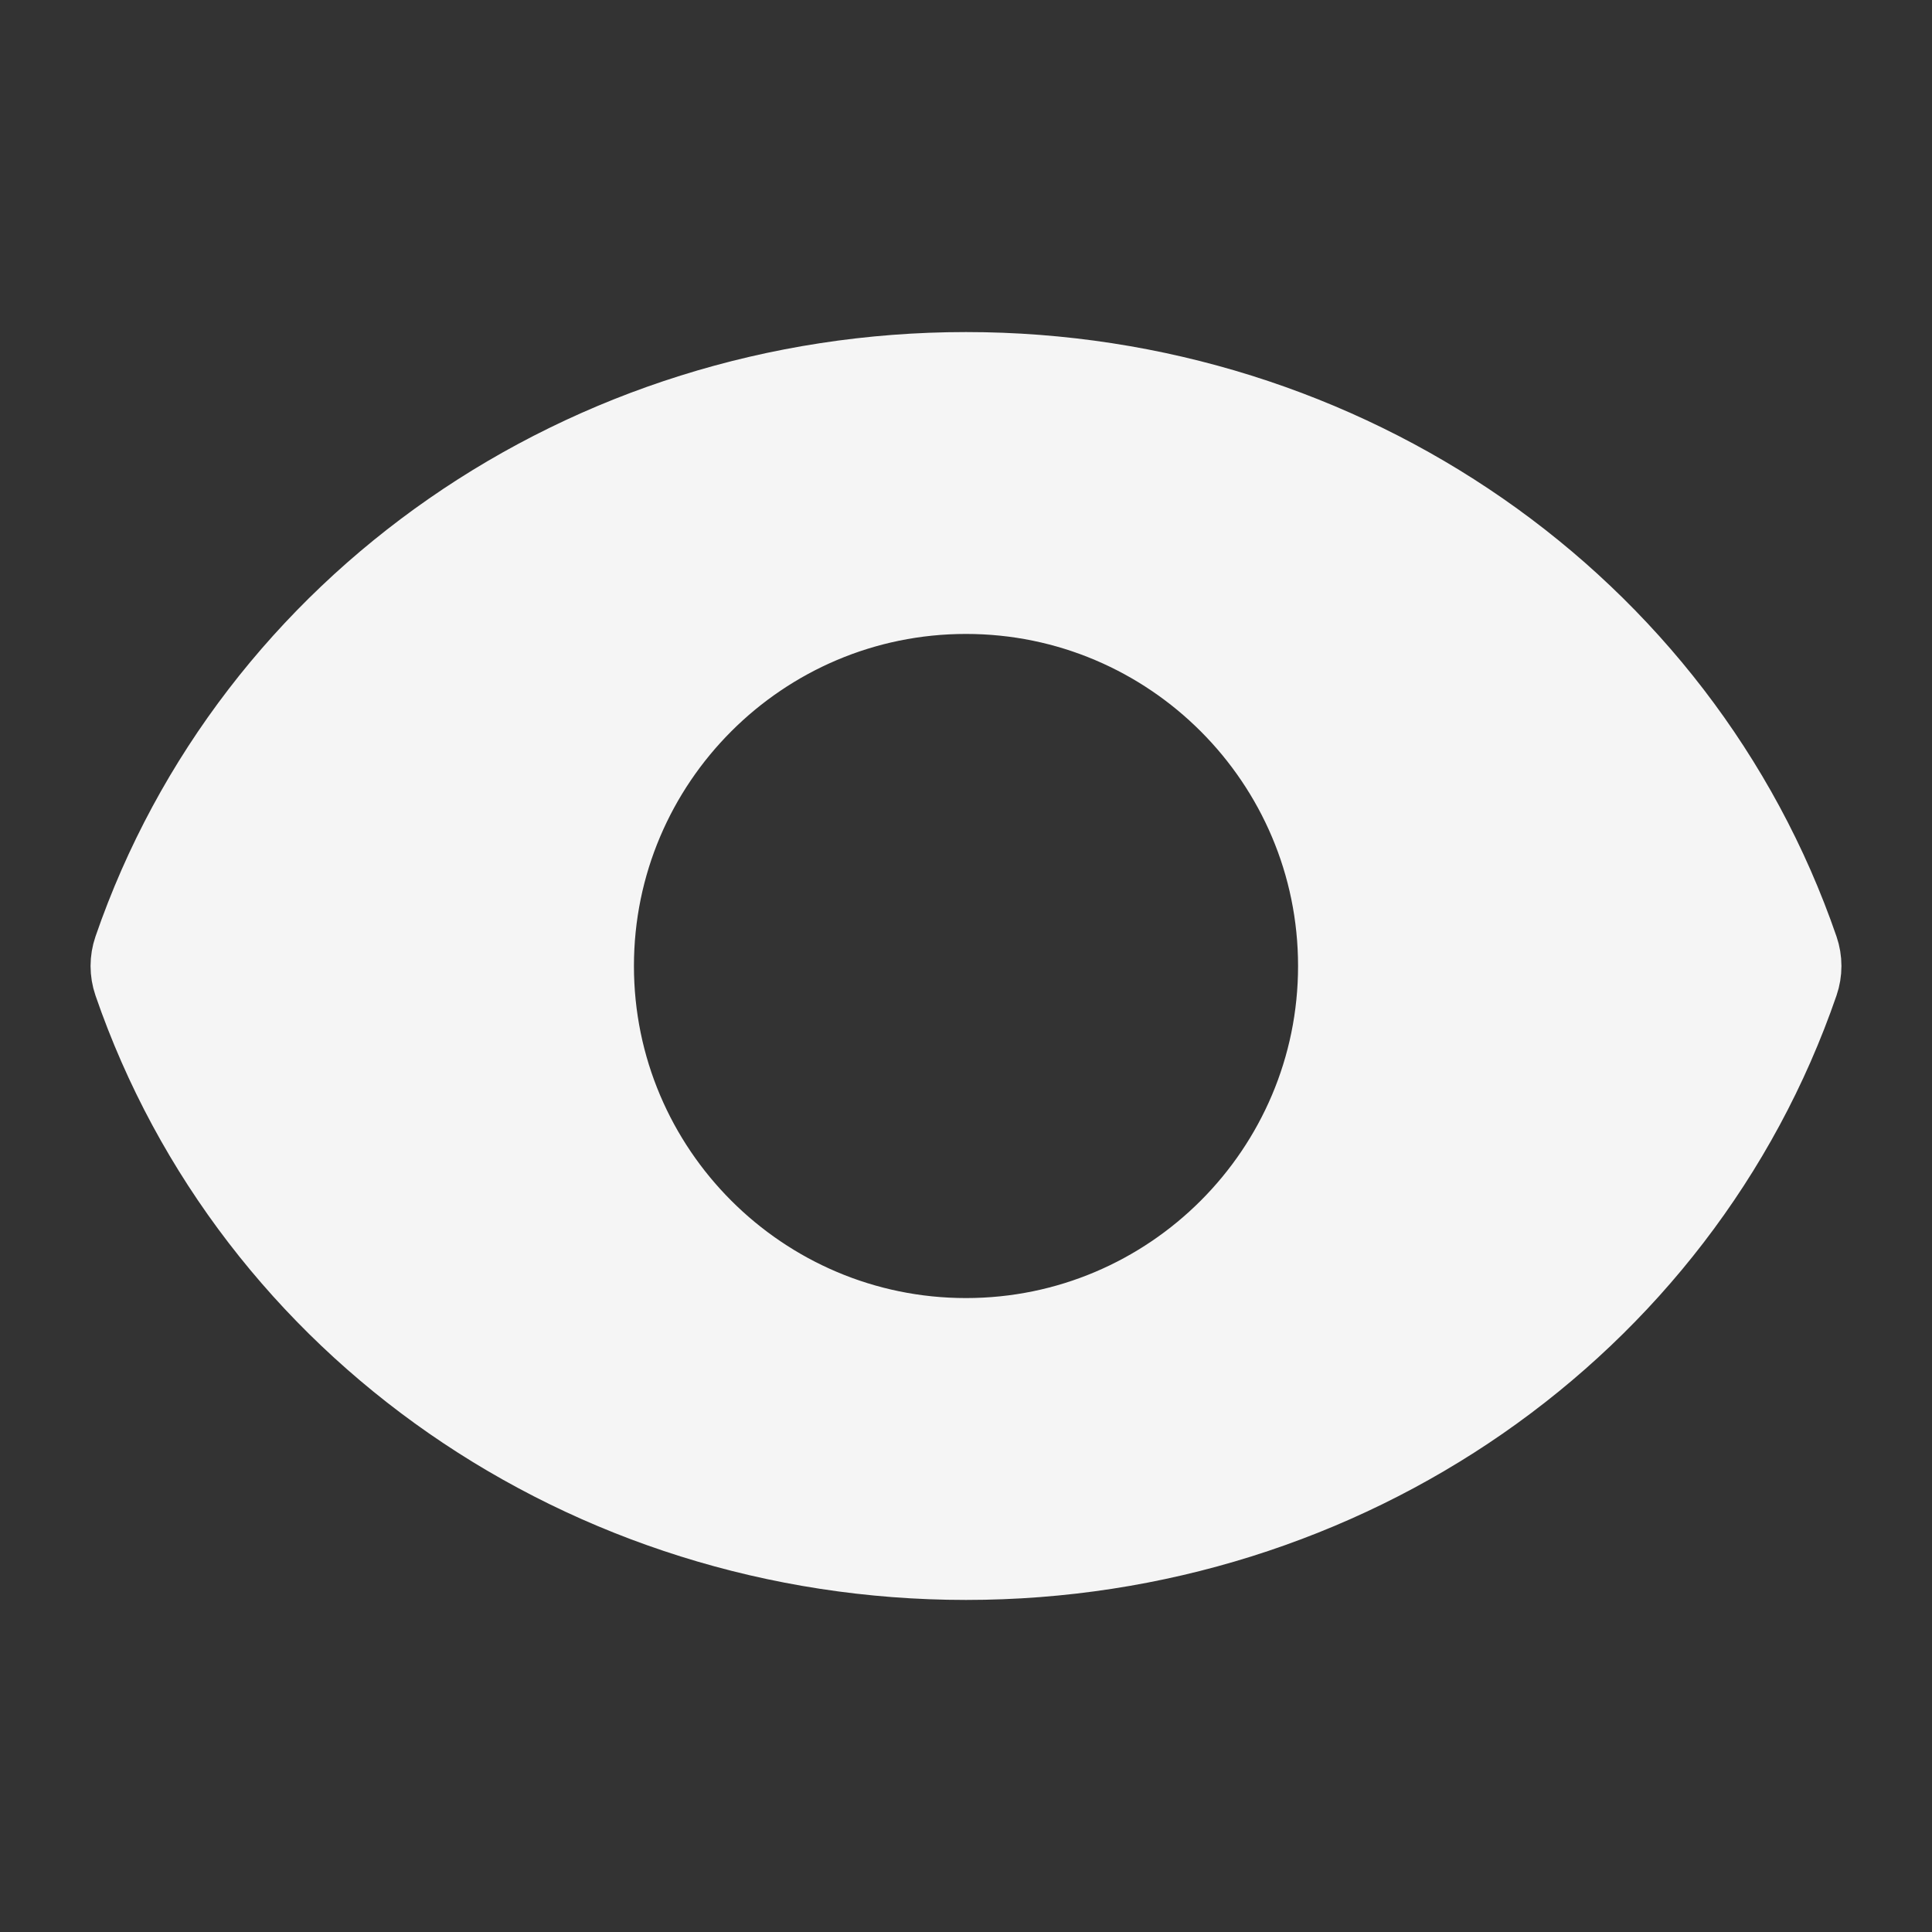 <?xml version="1.0" ?><svg enable-background="new 0 0 32 32" id="Glyph" version="1.1" viewBox="0 0 32 32" xml:space="preserve" xmlns="http://www.w3.org/2000/svg" xmlns:xlink="http://www.w3.org/1999/xlink"><rect x="0" y="0" width="32" height="32" fill="#333333" stroke="none"/><path stroke="#F5F5F5" fill="#F5F5F5" d="M29.946,15.675C27.954,9.888,22.35,6,16,6S4.046,9.888,2.054,15.675c-0.072,0.21-0.072,0.44,0,0.65  C4.046,22.112,9.65,26,16,26s11.954-3.888,13.946-9.675C30.018,16.115,30.018,15.885,29.946,15.675z M16,22c-3.309,0-6-2.691-6-6  s2.691-6,6-6s6,2.691,6,6S19.309,22,16,22z" id="XMLID_320_"/></svg>